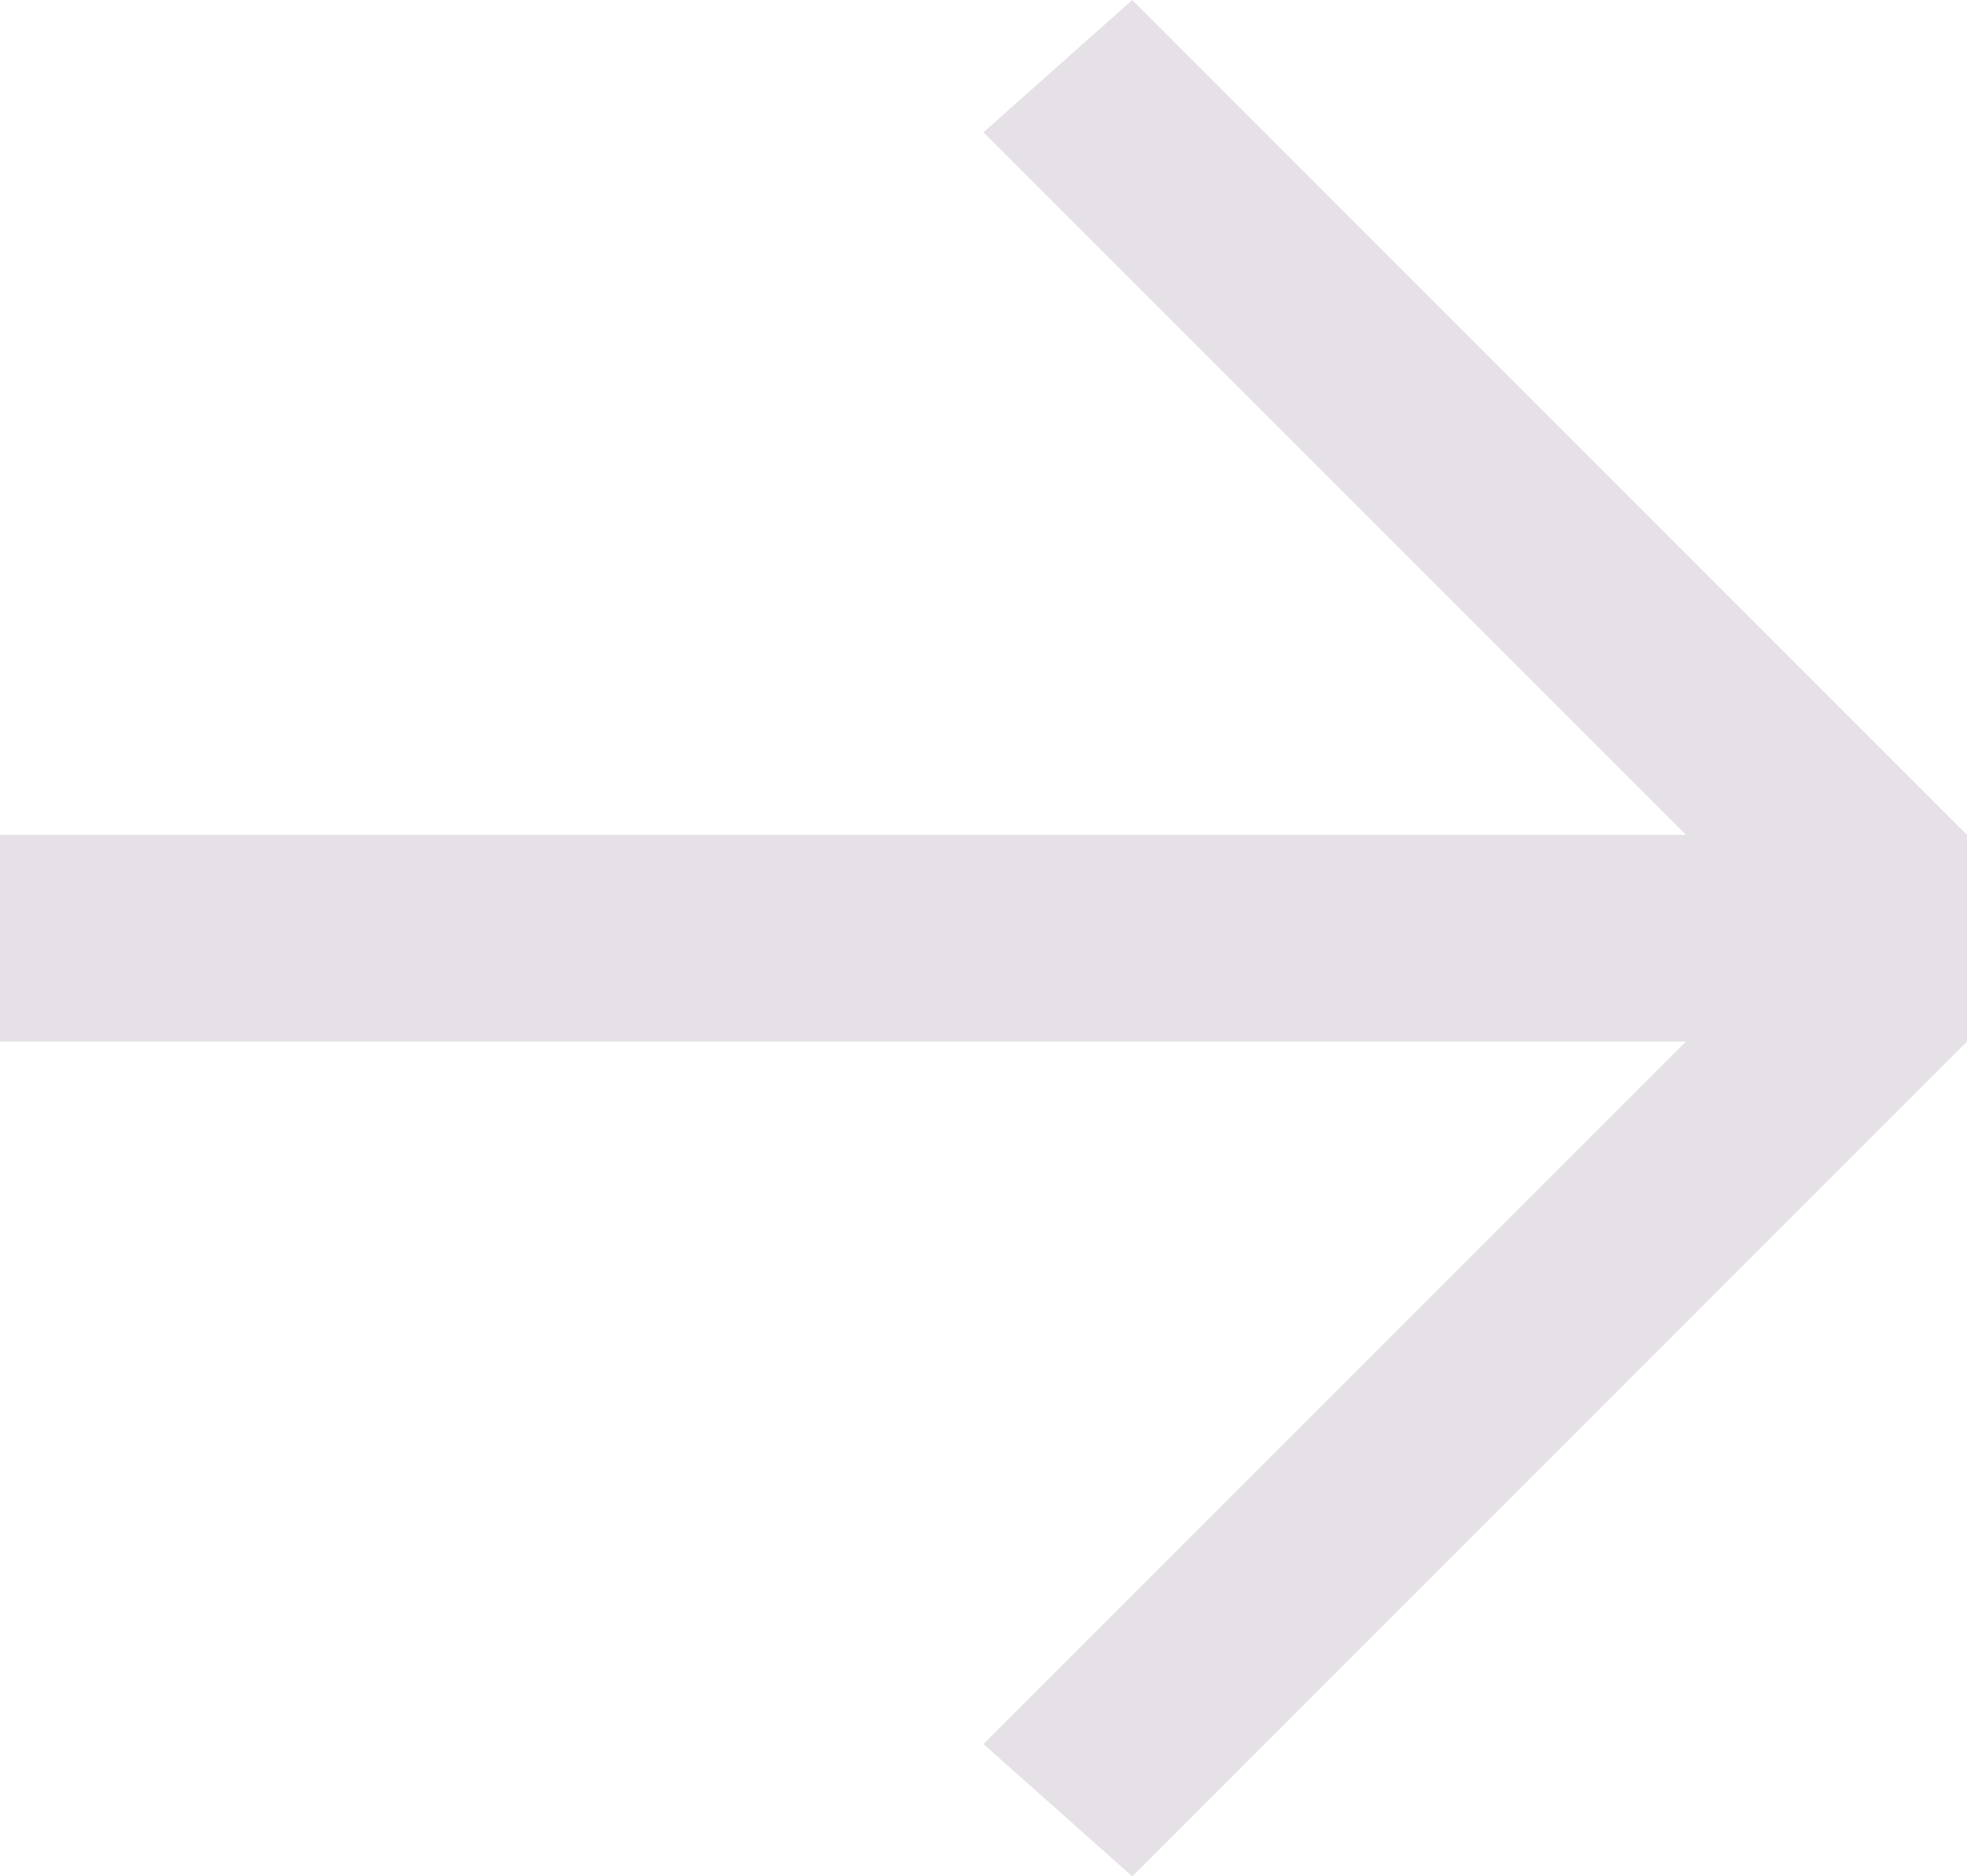 <?xml version="1.0" encoding="utf-8"?>
<!-- Generator: Adobe Illustrator 27.0.0, SVG Export Plug-In . SVG Version: 6.00 Build 0)  -->
<svg version="1.1" id="Layer_1" xmlns="http://www.w3.org/2000/svg" xmlns:xlink="http://www.w3.org/1999/xlink" x="0px" y="0px"
	 viewBox="0 0 23.8 22.7" style="enable-background:new 0 0 23.8 22.7;" xml:space="preserve">
<style type="text/css">
	.st0{fill:#E5E1E6;}
</style>
<g>
	<g>
		<g>
			<path class="st0" d="M13.7,22.7l-1.8-1.6l8.5-8.5H0v-2.5h20.4l-8.5-8.5L13.7,0l10.1,10.1v2.5L13.7,22.7z"/>
		</g>
	</g>
</g>
</svg>
